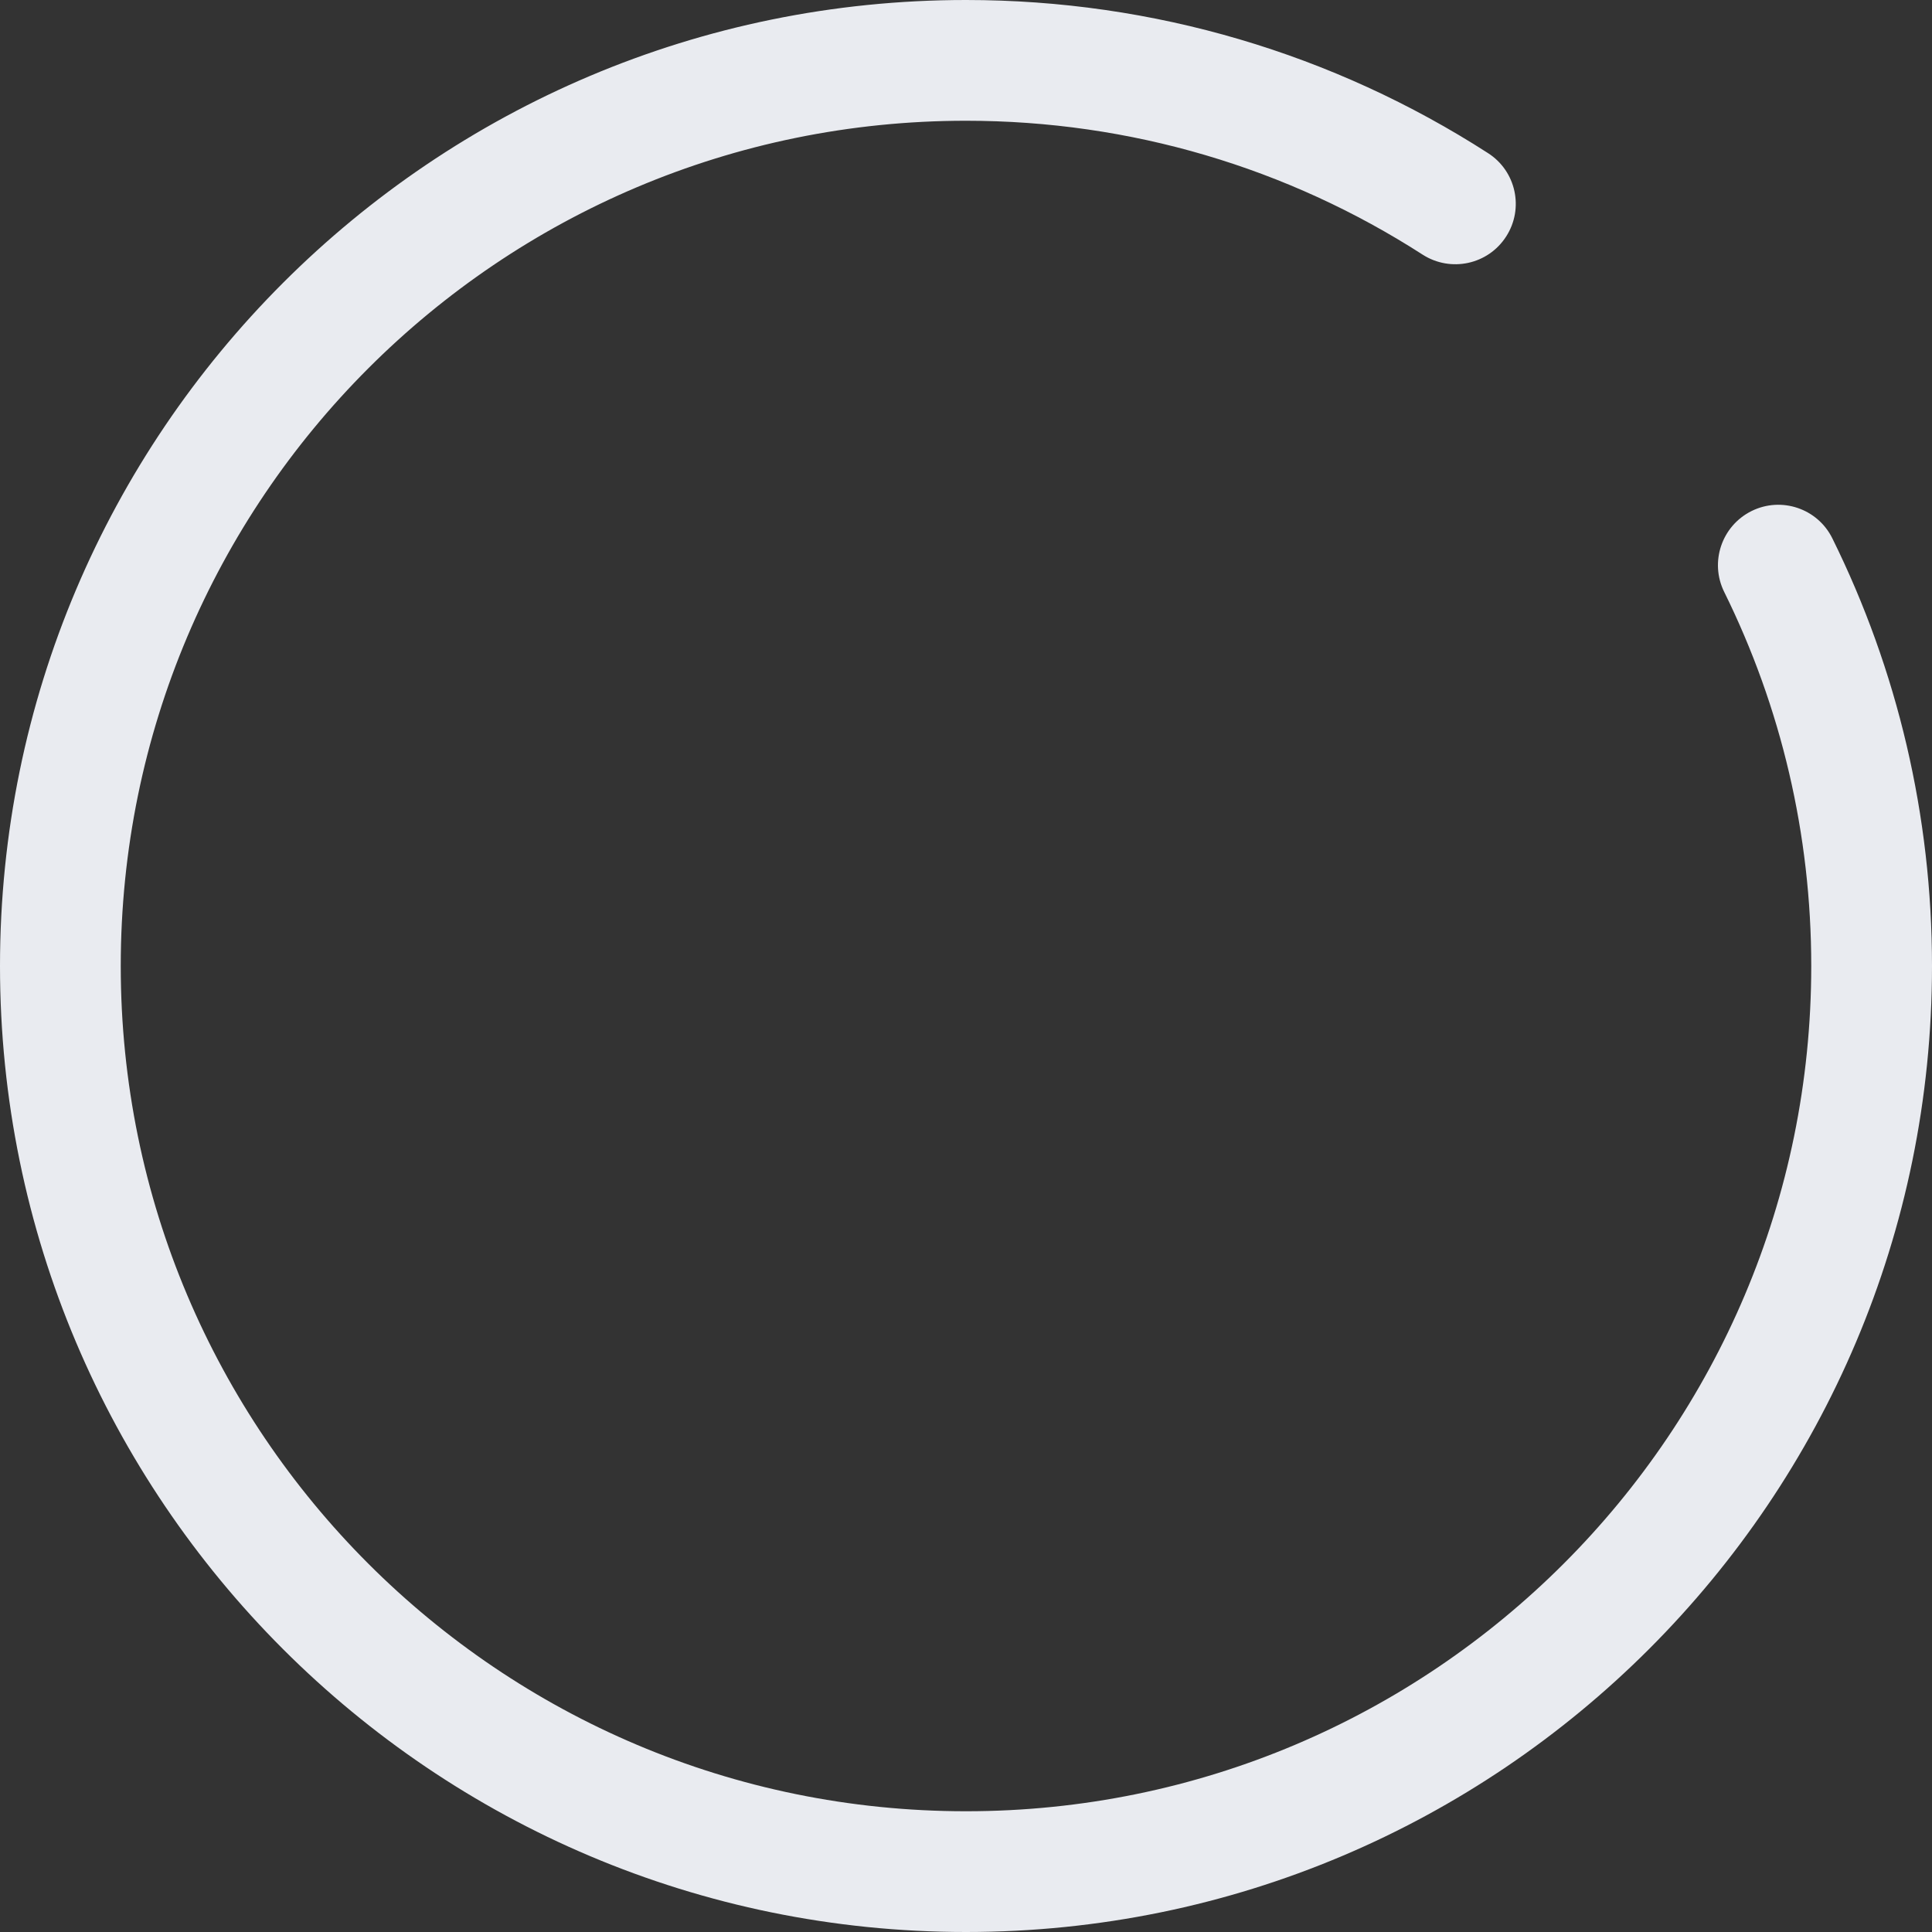 <?xml version="1.0" encoding="UTF-8"?>
<svg width="16px" height="16px" viewBox="0 0 16 16" version="1.1" xmlns="http://www.w3.org/2000/svg" xmlns:xlink="http://www.w3.org/1999/xlink">
    <rect x="0" y="0" width="16" height="16" fill="#333333" stroke="none"/>
    <!-- Generator: Sketch 56.2 (81672) - https://sketch.com -->
    <title>Oval 3 Copy 2</title>
    <desc>Created with Sketch.</desc>
    <g id="Data-Display" stroke="none" stroke-width="1" fill="none" fill-rule="evenodd">
        <g id="Table---some-ux" transform="translate(-292, -295)" fill="#E9EBF0" fill-rule="nonzero">
            <g id="选项-copy" transform="translate(280, 273)">
                <g id="play-o" transform="translate(12, 22)">
                    <path d="M12.323,1.268 C12.556,1.417 12.623,1.727 12.473,1.959 C12.324,2.191 12.015,2.258 11.782,2.109 C10.663,1.389 9.361,1 8,1 C4.134,1 1,4.134 1,8 C1,11.866 4.134,15 8,15 C11.866,15 15,11.866 15,8 C15,6.91 14.751,5.857 14.279,4.902 C14.157,4.655 14.258,4.355 14.506,4.232 C14.753,4.11 15.053,4.211 15.175,4.459 C15.715,5.551 16,6.756 16,8 C16,12.418 12.418,16 8,16 C3.582,16 0,12.418 0,8 C0,3.582 3.582,0 8,0 C9.554,0 11.044,0.445 12.323,1.268 Z" id="Oval-3-Copy-2"></path>
                </g>
            </g>
        </g>
    </g>
</svg>